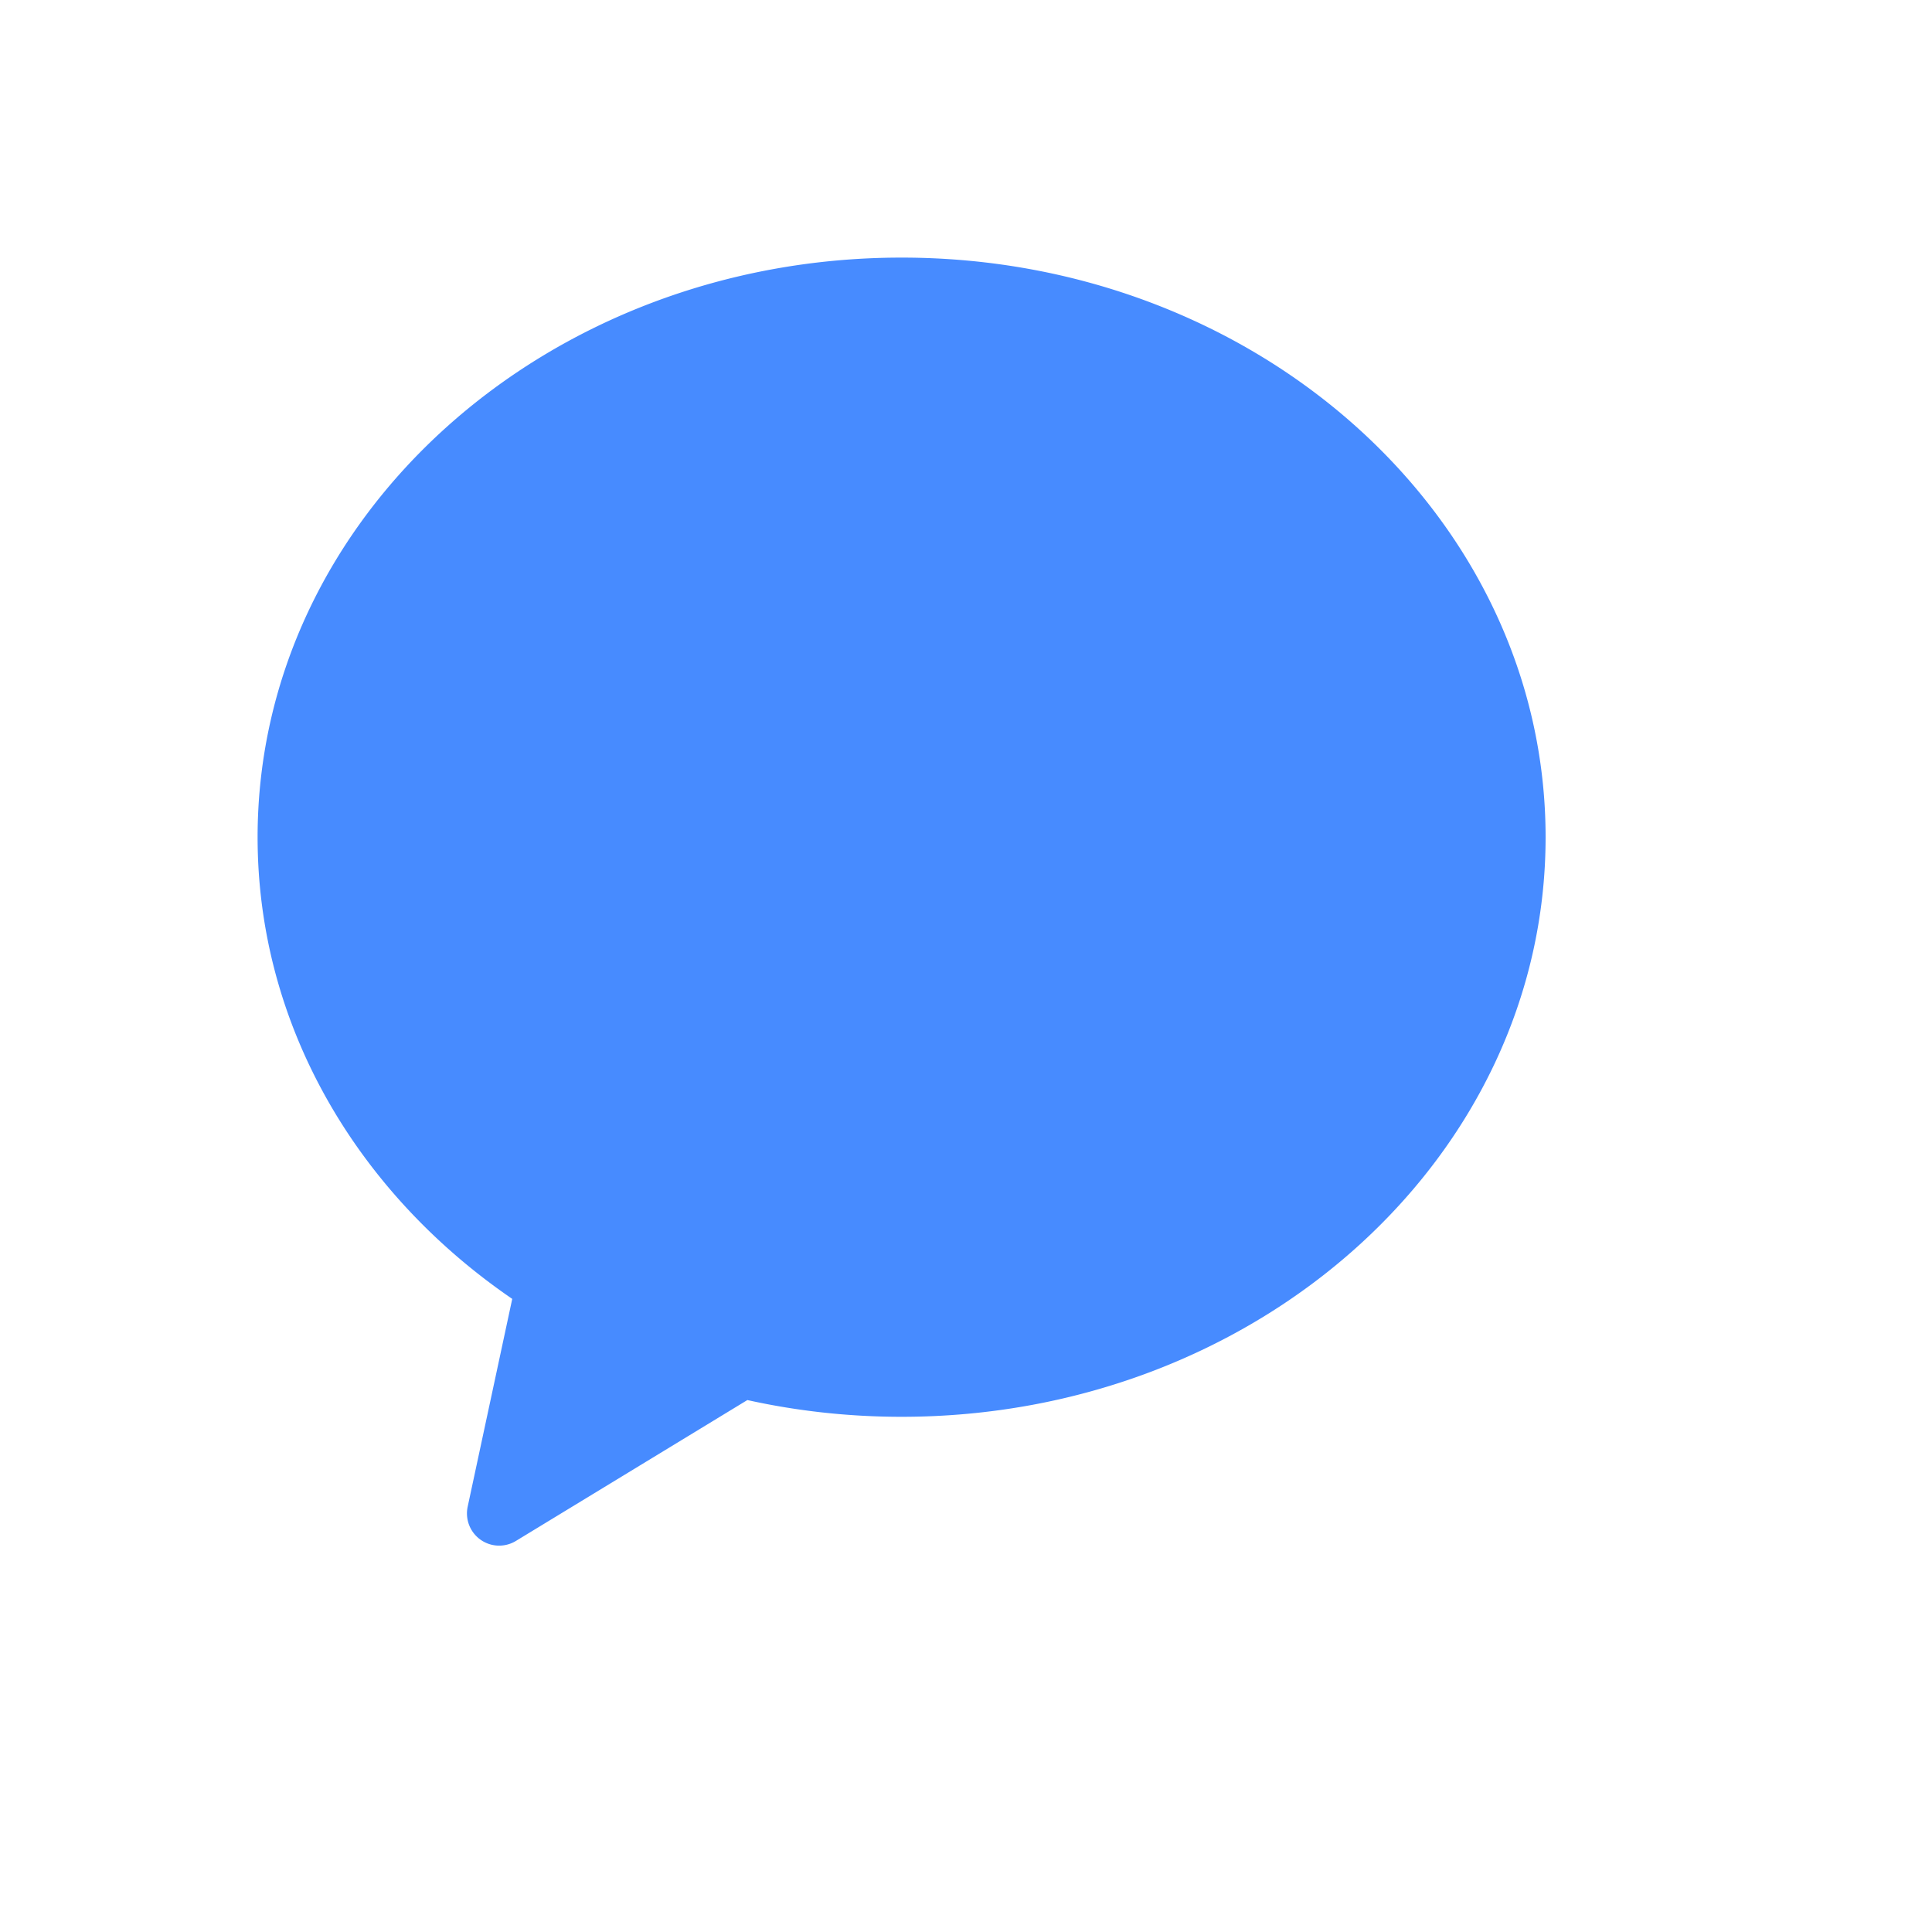 <svg height="30" id="chat-medium-act" viewbox="-1 -1 30 30" width="30" x="416" xmlns="http://www.w3.org/2000/svg" y="305">
 <path d="M11.605 21.74l-3.593 2.187a.5.5 0 01-.75-.531l.692-3.227C5.551 18.525 4 15.926 4 13c0-4.97 4.477-9 10-9s10 4.03 10 9c0 4.971-4.477 9-10 9-.825 0-1.627-.09-2.395-.26z" fill="#478BFF" fill-rule="evenodd">
 </path>
</svg>
